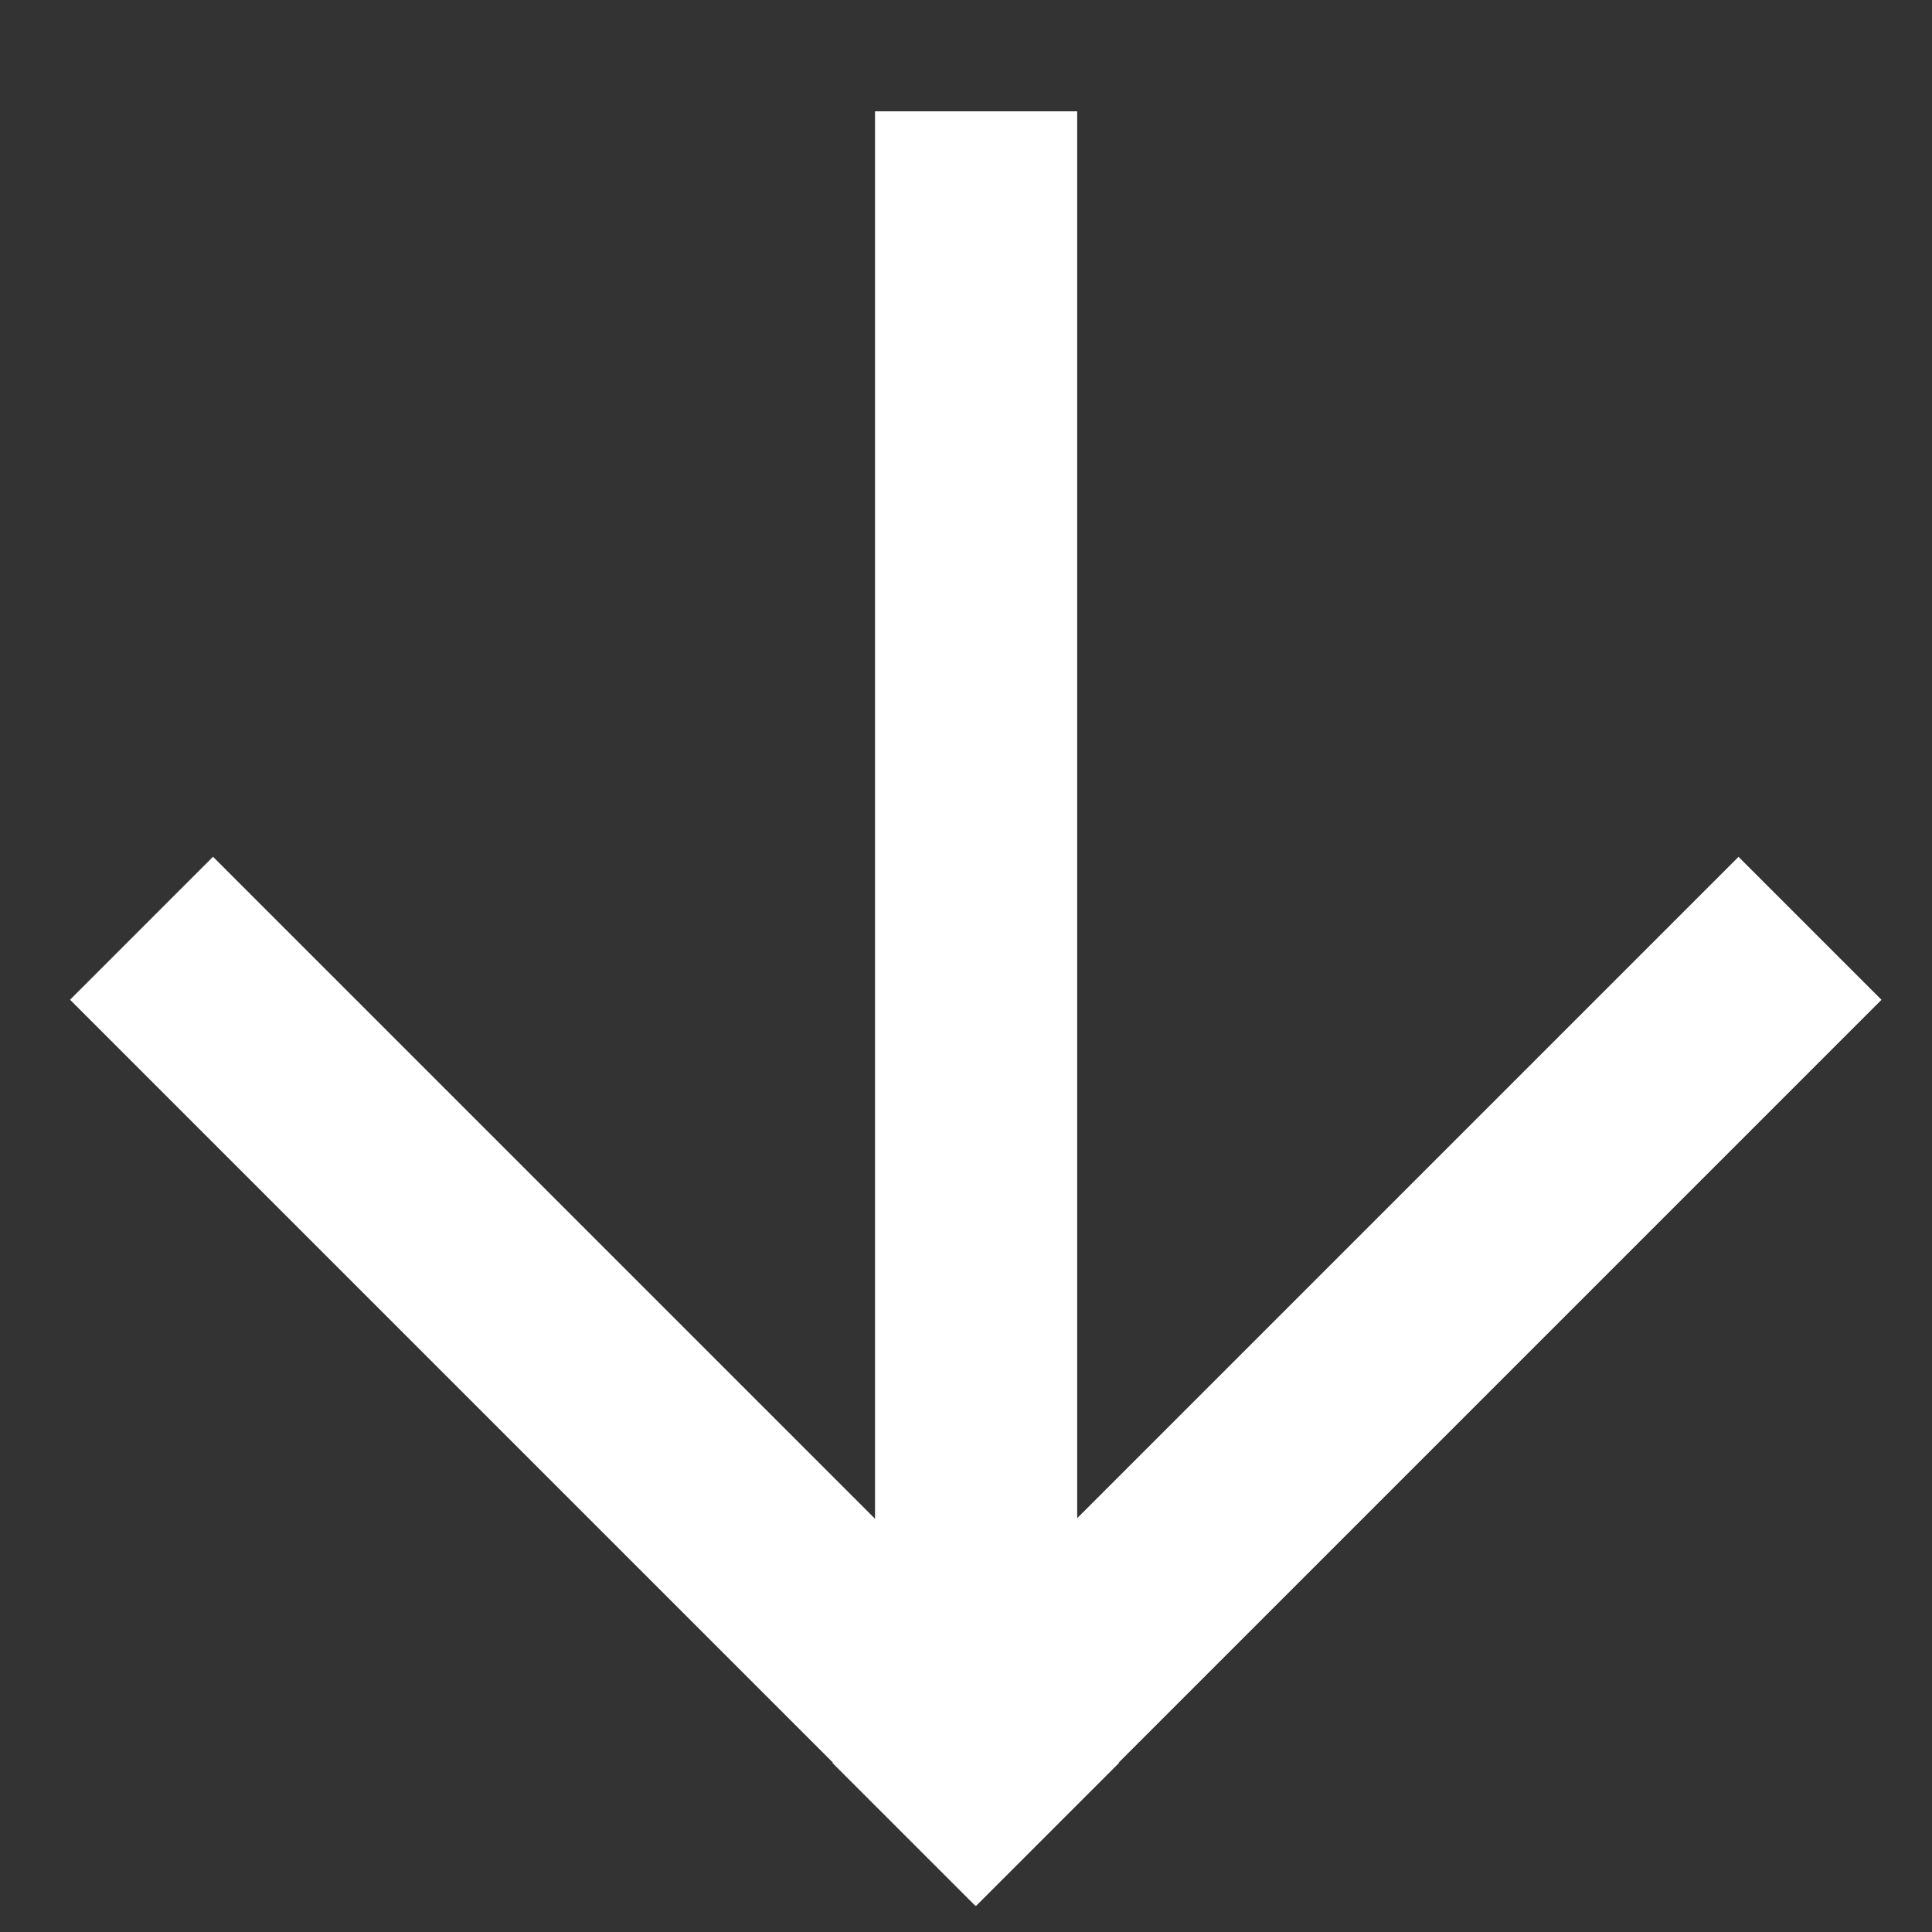 <svg width="63" height="63" viewBox="0 0 63 63" fill="none" xmlns="http://www.w3.org/2000/svg">
<rect x="0" y="0" width="63" height="63" fill="#333333" stroke="none"/>
<rect x="2.284" y="32.6" width="6.593" height="41.785" transform="rotate(-45 2.284 32.6)" fill="white"/>
<rect x="56.691" y="27.94" width="6.593" height="41.785" transform="rotate(45 56.691 27.94)" fill="white"/>
<rect x="28.533" y="3.63" width="6.593" height="55.174" fill="white"/>
</svg>
